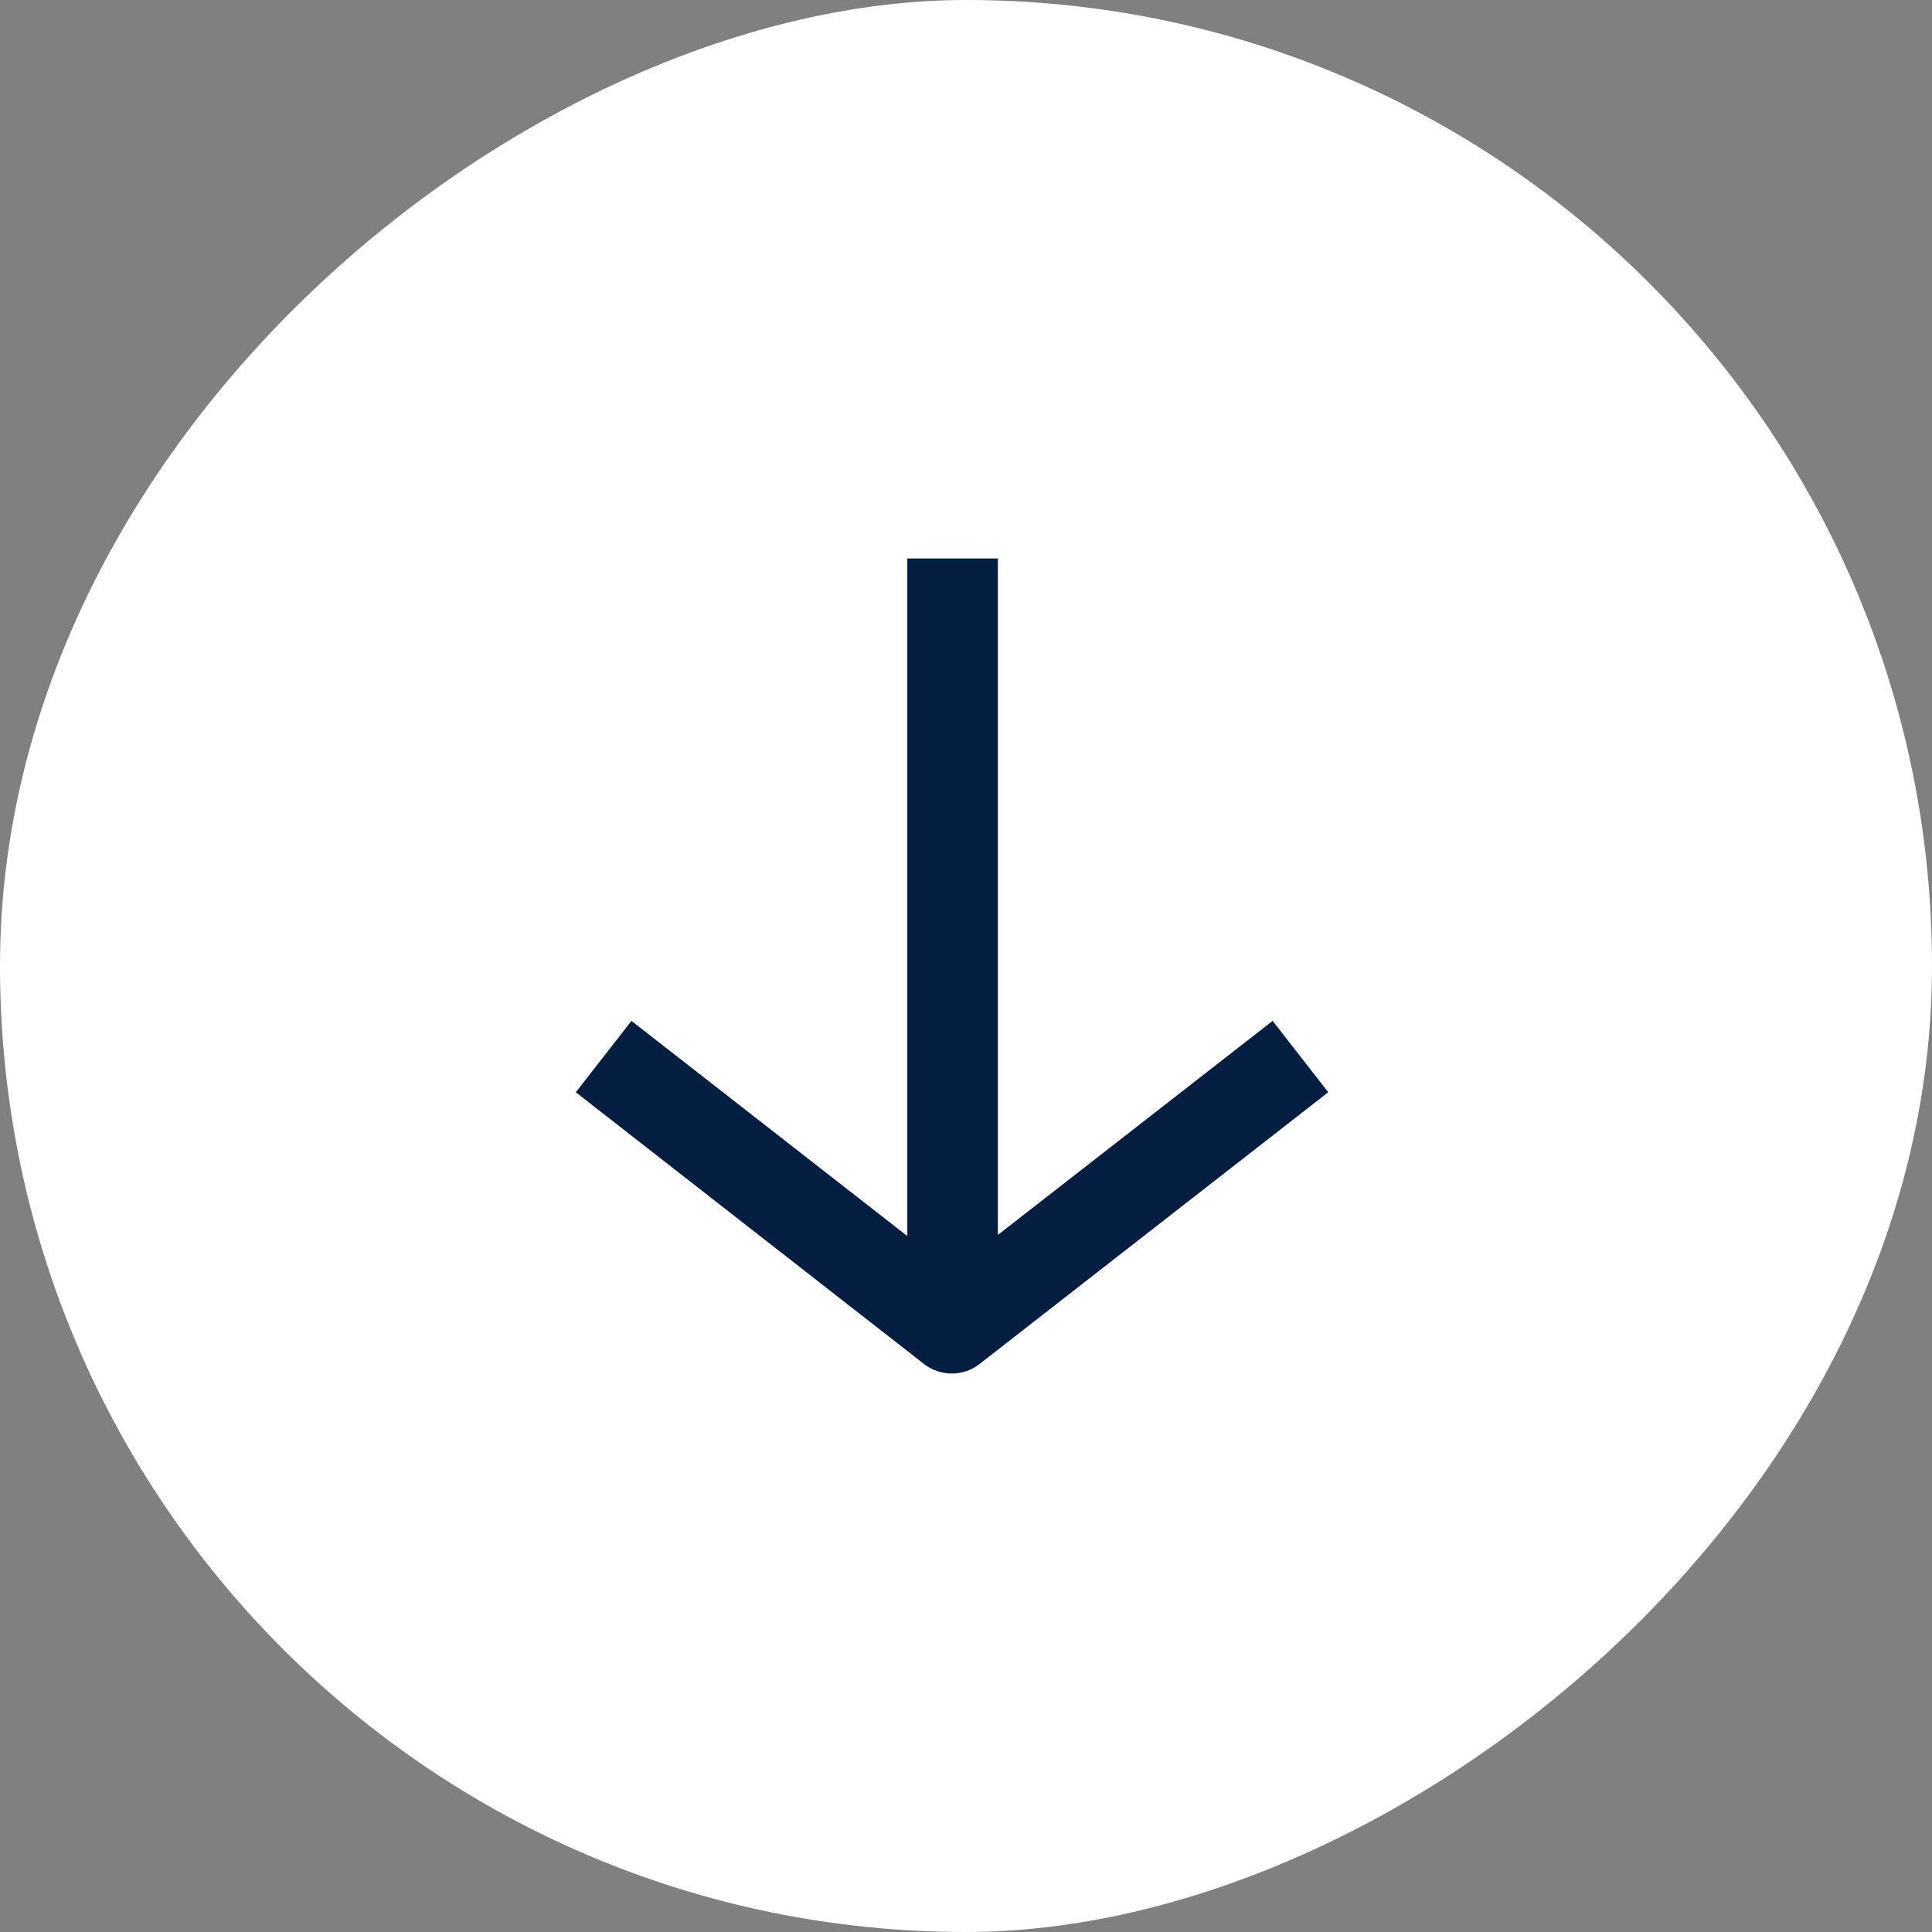 <svg width="32" height="32" viewBox="0 0 32 32" fill="none" xmlns="http://www.w3.org/2000/svg">
<rect x="0" y="0" width="32" height="32" fill="#808080" stroke="none"/>
<rect x="32" width="32" height="32" rx="16" transform="rotate(90 32 0)" fill="white"/>
<path fill-rule="evenodd" clip-rule="evenodd" d="M9.537 18.091L10.459 16.909L15.028 20.473V9.25H16.528V20.454L21.079 16.909L22 18.091L16.226 22.591C15.955 22.803 15.575 22.803 15.303 22.591L9.537 18.091Z" fill="#041E42"/>
</svg>
